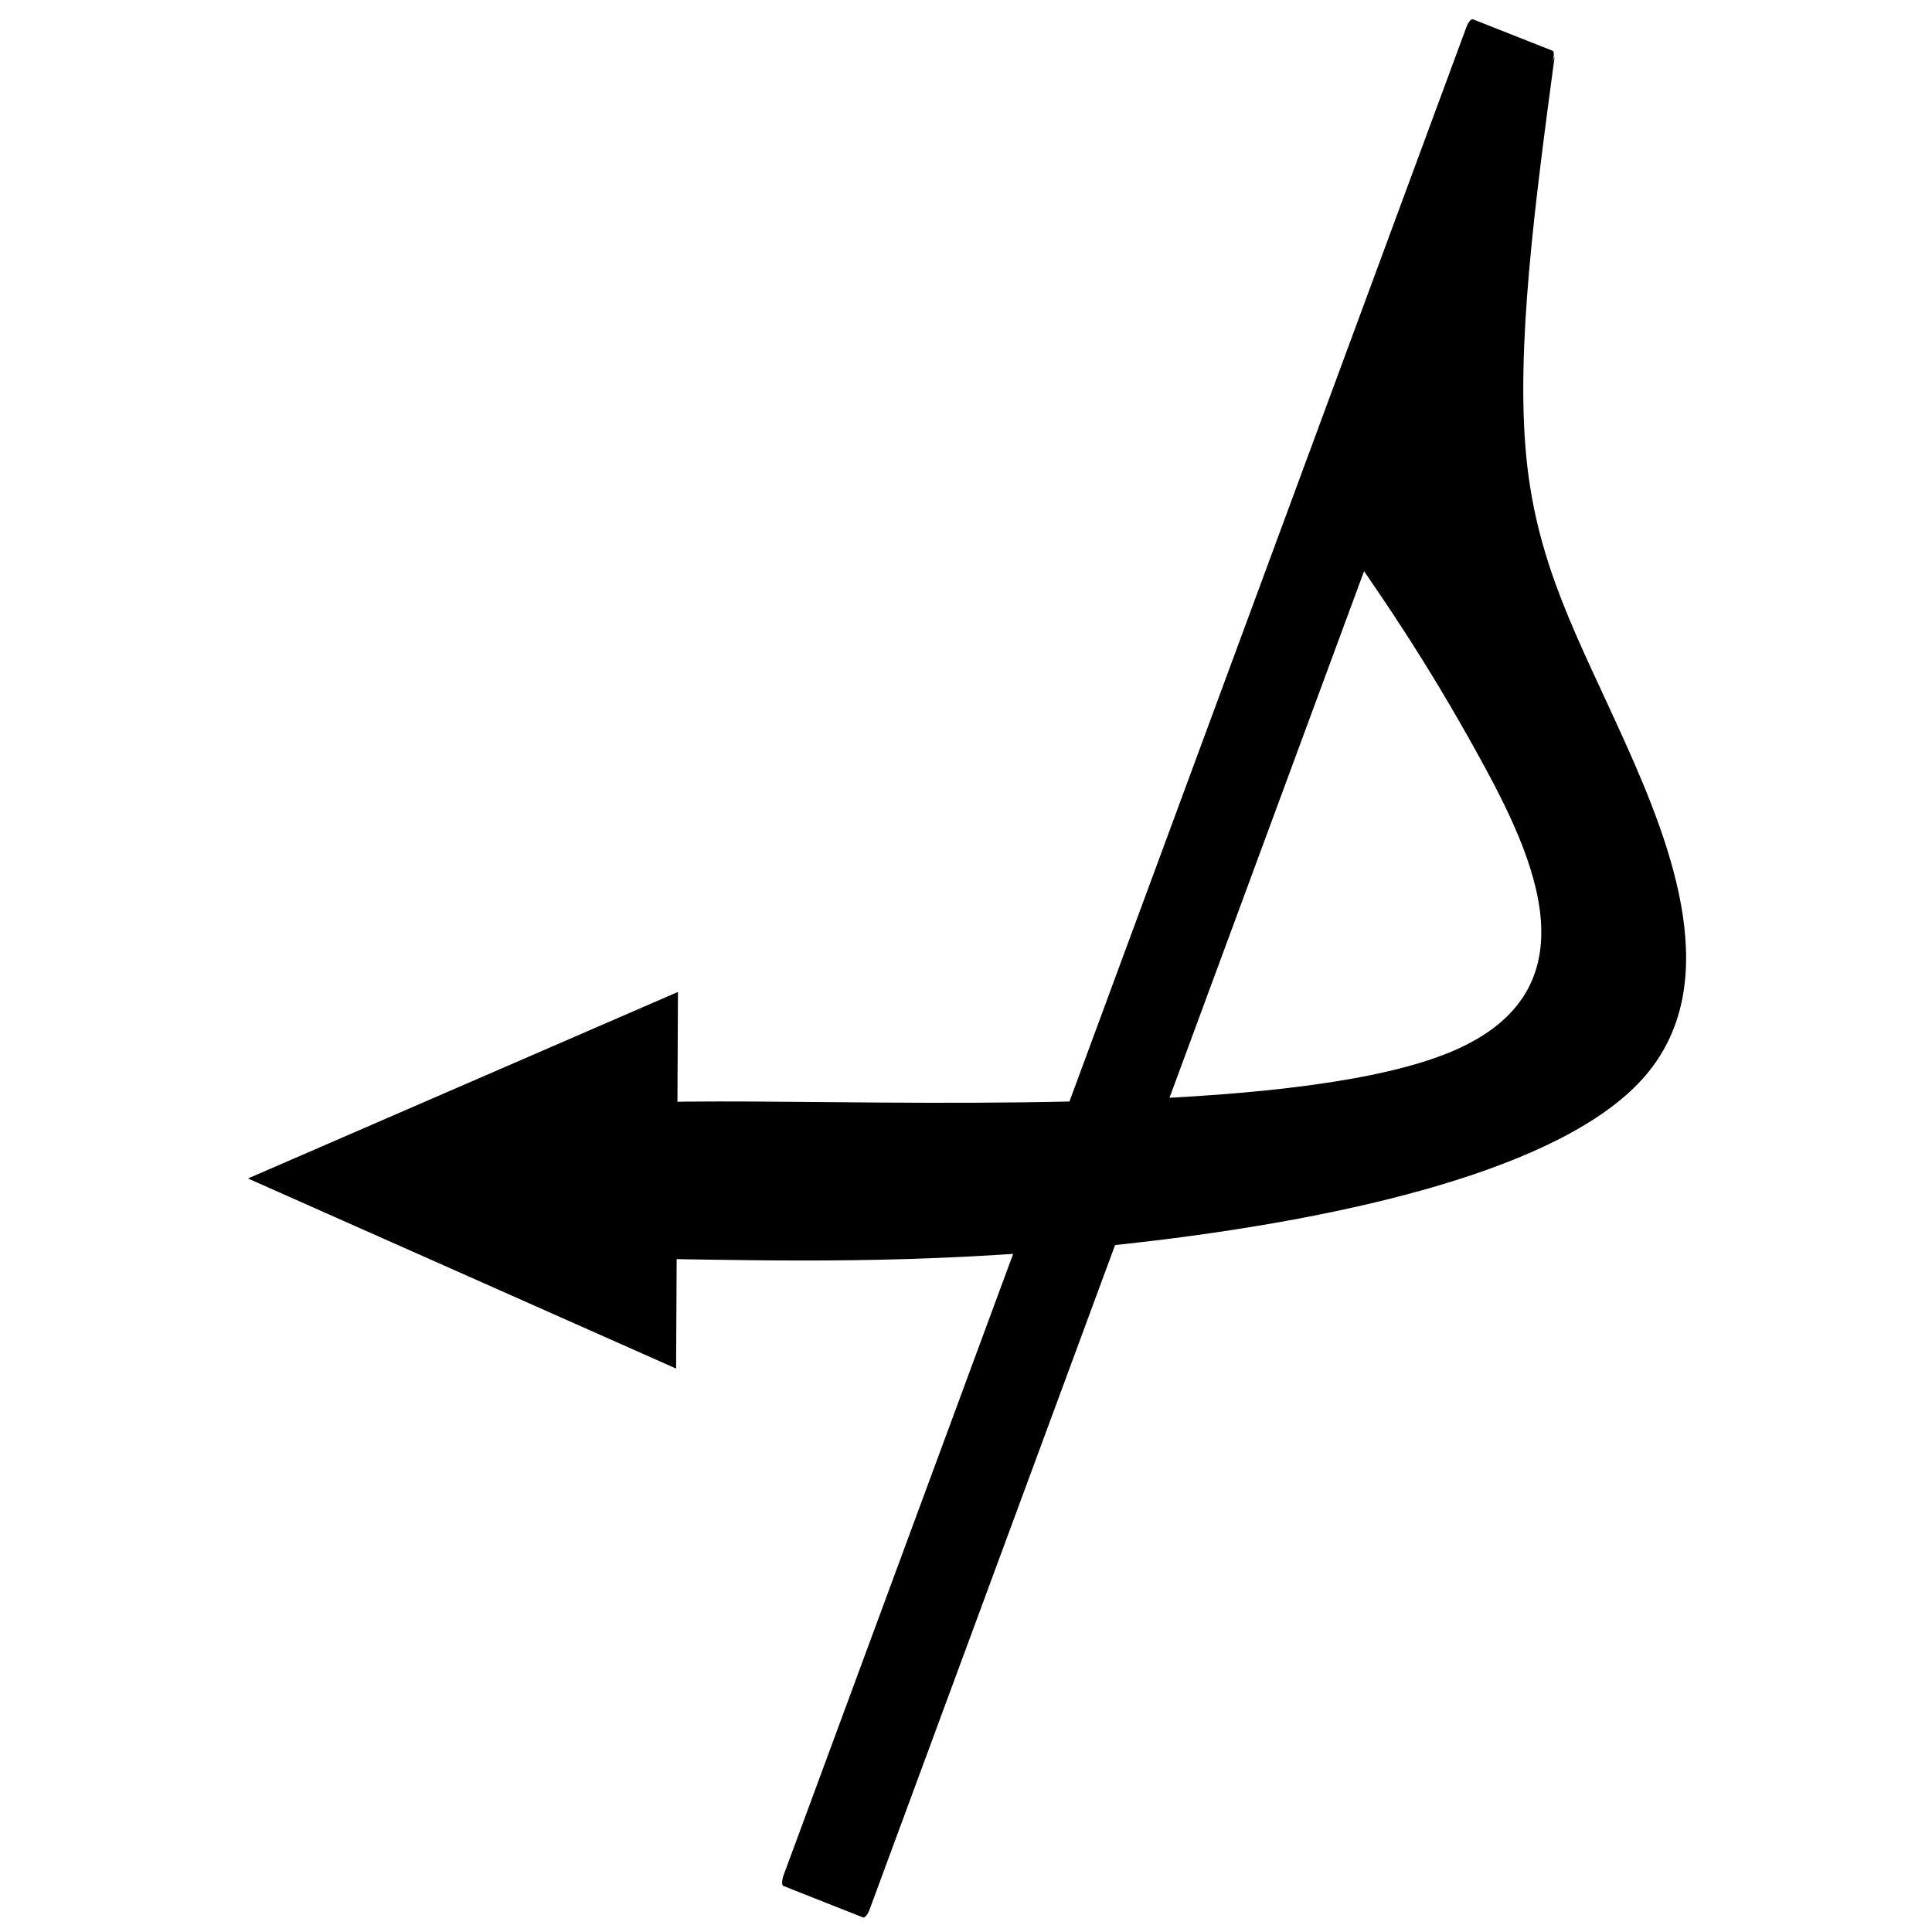<?xml version="1.0" encoding="UTF-8" standalone="no"?>
<!-- Created with Inkscape (http://www.inkscape.org/) -->

<svg
   width="512"
   height="512"
   viewBox="0 0 135.467 135.467"
   version="1.1"
   id="svg5"
   xmlns:xlink="http://www.w3.org/1999/xlink"
   xmlns="http://www.w3.org/2000/svg"
   xmlns:svg="http://www.w3.org/2000/svg">
  <defs
     id="defs2">
    <linearGradient
       id="primary">
      <stop
         style="stop-color:#000000;stop-opacity:1;"
         offset="0"
         id="stop1472" />
    </linearGradient>
    <linearGradient
       xlink:href="#primary"
       id="linearGradient1476"
       x1="43.662"
       y1="181.525"
       x2="124.563"
       y2="181.525"
       gradientUnits="userSpaceOnUse" />
    <linearGradient
       xlink:href="#primary"
       id="linearGradient2635"
       gradientUnits="userSpaceOnUse"
       x1="43.662"
       y1="181.525"
       x2="124.563"
       y2="181.525" />
    <linearGradient
       xlink:href="#primary"
       id="linearGradient2637"
       gradientUnits="userSpaceOnUse"
       x1="43.662"
       y1="181.525"
       x2="124.563"
       y2="181.525" />
    <linearGradient
       xlink:href="#primary"
       id="linearGradient2639"
       gradientUnits="userSpaceOnUse"
       x1="43.662"
       y1="181.525"
       x2="124.563"
       y2="181.525" />
  </defs>
  <g
     id="layer1"
     transform="matrix(1.239,0.043,-0.043,1.239,-28.382,-161.186)"
     style="fill:url(#linearGradient1476);fill-opacity:1">
    <rect
       style="fill:url(#linearGradient2635);fill-opacity:1;stroke-width:0.162"
       id="rect502"
       width="5.237"
       height="112.486"
       x="144.929"
       y="82.872"
       rx="0.191"
       ry="0.554"
       transform="matrix(0.942,0.335,-0.314,0.95,0,0)" />
    <path
       style="fill:url(#linearGradient2637);fill-opacity:1;stroke-width:0.265"
       d="m 115.374,129.292 c -0.818,8.287 -1.635,16.572 -0.813,22.703 0.822,6.131 3.284,10.104 6.154,15.946 2.87,5.842 6.147,13.552 1.652,18.942 -4.495,5.39 -16.763,8.462 -27.157,10.099 -10.395,1.637 -18.915,1.841 -25.056,1.966 -6.141,0.125 -9.903,0.173 -11.815,-1.104 -1.911,-1.277 -1.972,-3.876 -0.824,-5.456 1.148,-1.579 3.5,-2.131 14.684,-2.462 11.183,-0.331 31.252,-0.442 39.342,-4.21 8.09,-3.768 4.226,-11.193 0.924,-16.727 -3.302,-5.534 -6.042,-9.176 -8.783,-12.819"
       id="path616" />
    <path
       style="display:inline;fill:url(#linearGradient2639);fill-opacity:1;stroke-width:0.265"
       id="path916"
       d="M 48.269,152.197 22.237,141.782 44.273,124.445 Z"
       transform="matrix(0.992,0.078,-0.12,0.756,38.671,86.347)" />
  </g>
</svg>
